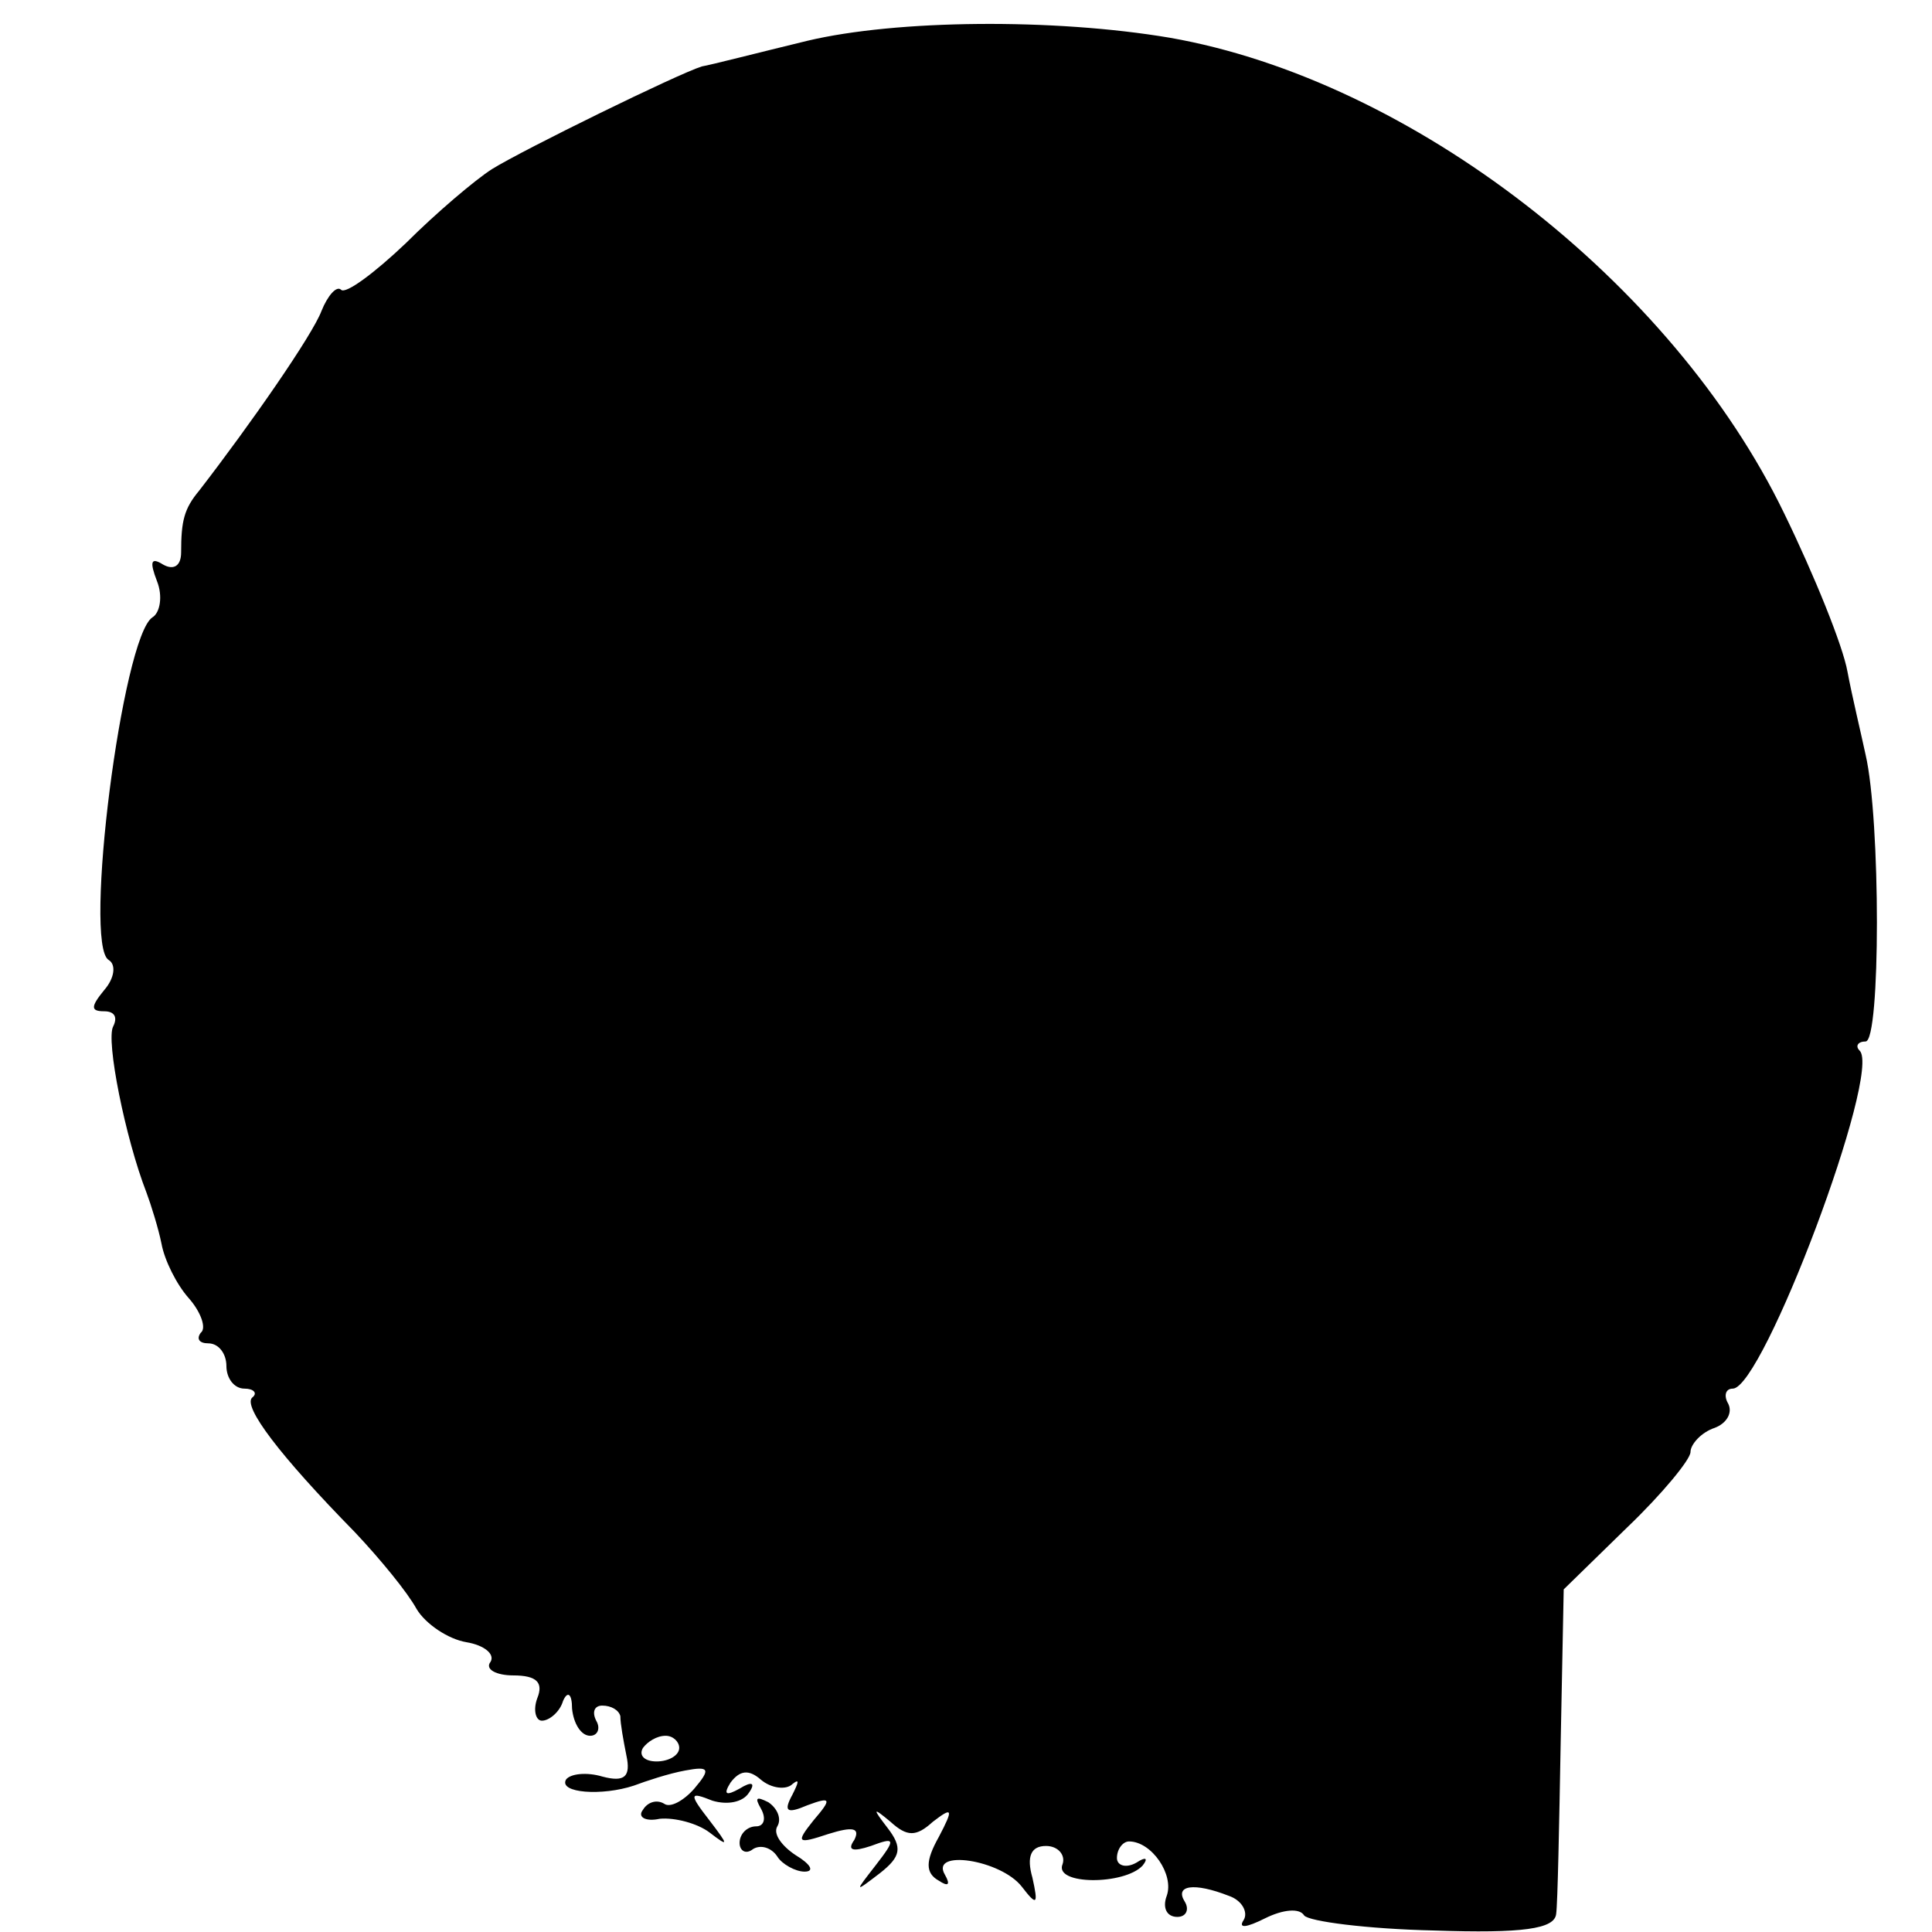 <?xml version="1.0" standalone="no"?>
<!DOCTYPE svg PUBLIC "-//W3C//DTD SVG 20010904//EN"
 "http://www.w3.org/TR/2001/REC-SVG-20010904/DTD/svg10.dtd">
<svg version="1.0" xmlns="http://www.w3.org/2000/svg"
 width="128pt" height="128pt" viewBox="0 0 128 128"
 preserveAspectRatio="xMidYMid meet">
<g transform="translate(0,128) scale(0.1,-0.1)"
fill="#000000" stroke="none">
<path d="M535 1253 c-33 -8 -64 -16 -70 -17 -16 -5 -118 -55 -139 -68 -11 -7
-37 -29 -57 -49 -21 -20 -40 -34 -43 -31 -3 3 -9 -4 -13 -14 -6 -16 -47 -75
-81 -119 -10 -12 -12 -20 -12 -41 0 -9 -5 -12 -12 -8 -8 5 -9 2 -4 -11 4 -10
2 -21 -3 -24 -20 -13 -46 -217 -29 -227 5 -3 4 -12 -3 -20 -9 -11 -9 -14 0
-14 7 0 9 -4 6 -10 -5 -9 8 -74 22 -110 3 -8 8 -24 10 -34 2 -11 10 -27 18
-36 8 -9 12 -20 8 -23 -3 -4 -1 -7 5 -7 7 0 12 -7 12 -15 0 -8 5 -15 12 -15 6
0 9 -3 5 -6 -6 -6 18 -38 68 -89 17 -18 35 -40 41 -51 6 -10 21 -20 33 -22 12
-2 19 -8 16 -13 -4 -5 4 -9 15 -9 16 0 20 -5 16 -15 -3 -8 -1 -15 3 -15 5 0
12 6 14 13 3 7 6 5 6 -5 1 -10 6 -18 12 -18 5 0 7 5 4 10 -3 6 -1 10 4 10 6 0
11 -3 12 -7 0 -5 2 -16 4 -26 3 -14 -1 -18 -16 -14 -10 3 -21 2 -24 -2 -5 -9
24 -11 45 -4 8 3 23 8 34 10 16 3 17 1 6 -12 -7 -8 -16 -13 -20 -10 -5 3 -11
1 -14 -4 -4 -5 2 -8 11 -6 10 1 25 -3 33 -9 13 -10 13 -9 0 8 -14 18 -13 19 2
13 10 -3 20 -1 24 5 5 7 2 8 -6 3 -9 -5 -11 -4 -6 4 6 8 12 9 20 2 7 -6 17 -7
21 -3 5 4 4 1 0 -7 -6 -11 -4 -13 10 -7 16 6 16 4 4 -10 -12 -15 -11 -16 10
-9 16 5 21 4 17 -4 -5 -7 -1 -8 11 -4 16 6 17 5 3 -13 -14 -18 -14 -18 3 -5
14 11 15 17 5 30 -10 13 -10 14 2 4 11 -10 17 -10 28 0 13 10 14 9 4 -10 -9
-16 -9 -24 0 -29 6 -4 8 -3 4 4 -10 17 37 10 51 -8 10 -13 11 -12 7 6 -4 14
-1 21 9 21 8 0 13 -6 11 -12 -6 -14 41 -14 53 -1 4 5 2 6 -4 2 -7 -4 -13 -2
-13 3 0 6 4 11 8 11 15 0 30 -22 25 -36 -3 -8 0 -14 7 -14 6 0 8 5 5 10 -7 11
6 13 29 4 9 -3 13 -11 10 -16 -4 -6 2 -5 14 1 12 6 23 7 26 2 3 -4 42 -9 86
-10 59 -2 80 1 81 11 1 7 2 59 3 114 l2 101 42 41 c23 22 42 45 42 50 0 5 7
13 16 16 8 3 12 10 9 16 -3 5 -2 10 3 10 20 0 99 210 84 224 -3 3 -1 6 4 6 10
0 10 147 0 190 -3 14 -9 39 -12 55 -3 17 -22 64 -42 105 -74 153 -247 287
-407 315 -77 13 -181 12 -240 -2z m-85 -1131 c0 -5 -7 -9 -15 -9 -8 0 -12 4
-9 9 3 4 9 8 15 8 5 0 9 -4 9 -8z"/>
<path d="M504 82 c4 -7 2 -12 -3 -12 -6 0 -11 -5 -11 -11 0 -5 4 -8 9 -4 5 3
12 1 16 -5 3 -5 12 -10 18 -10 7 0 4 5 -6 11 -9 6 -15 14 -12 19 3 5 0 12 -6
16 -8 4 -9 3 -5 -4z"/>
</g>
</svg>
